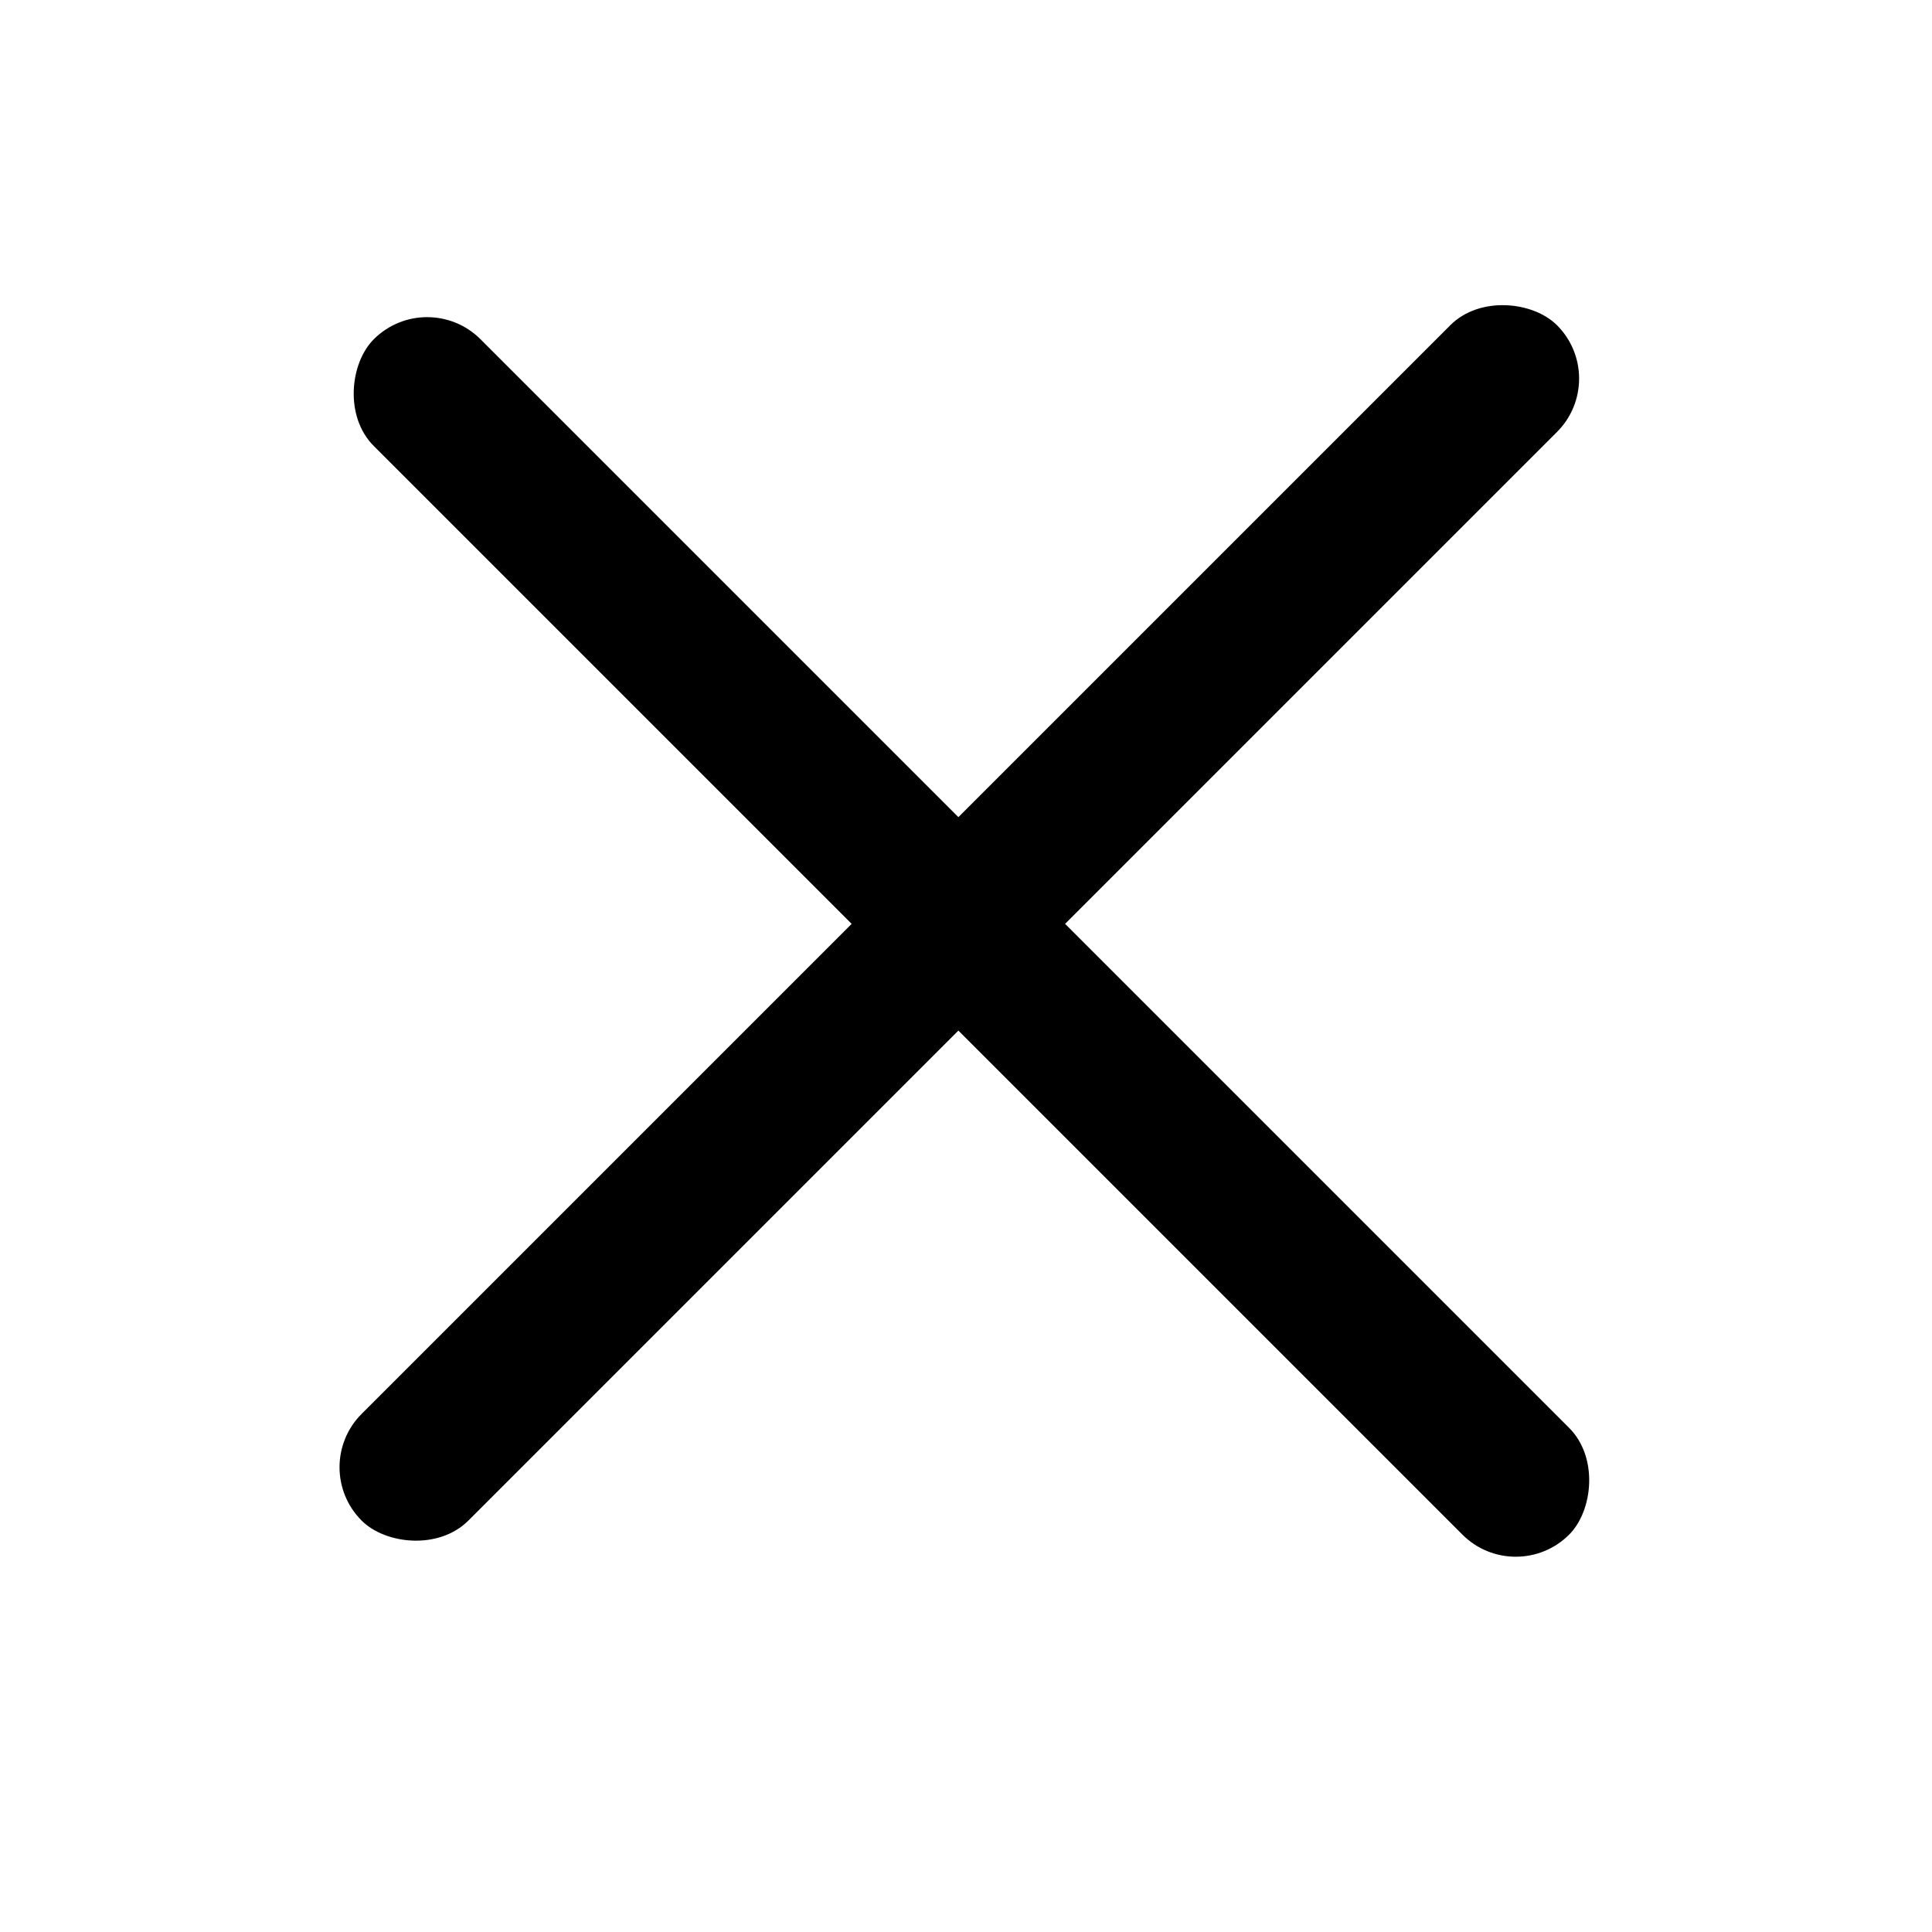 <svg width="16" height="16" viewBox="0 0 16 16" fill="none" xmlns="http://www.w3.org/2000/svg">
<rect x="2.553" y="12.151" width="14" height="1.25" rx="0.625" transform="rotate(-45 2.553 12.151)" fill="black"/>
<rect x="12.553" y="13.151" width="14" height="1.25" rx="0.625" transform="rotate(-135 12.553 13.151)" fill="black"/>
</svg>
